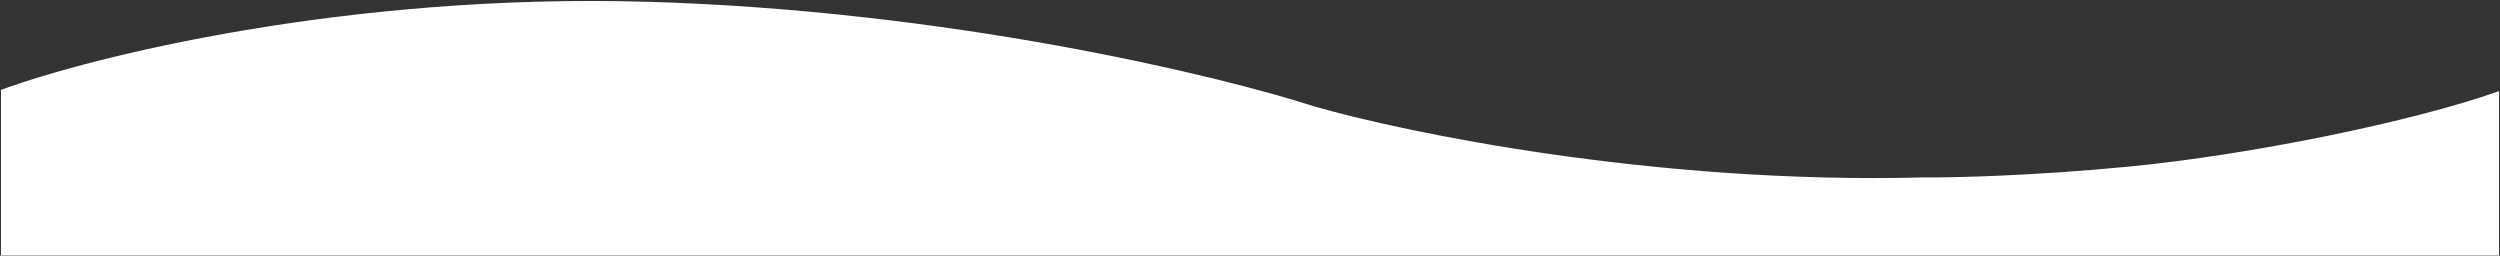 <svg width="1281" height="131" viewBox="0 0 1281 131" fill="none" xmlns="http://www.w3.org/2000/svg">
<rect x="0" y="0" width="1281" height="131" fill="#333333" stroke="none"/>
<path d="M331.5 1.405C177.5 -2.995 47 29.571 1 46.405V130.405H1280V47.405C1236 62.905 1153 79.905 1090.5 85.905C1040.5 90.705 999.667 91.571 985.5 91.405C848.7 95.005 720.167 68.571 673 54.905C623.333 38.905 485.5 5.805 331.5 1.405Z" fill="white" stroke="white"/>
</svg>
